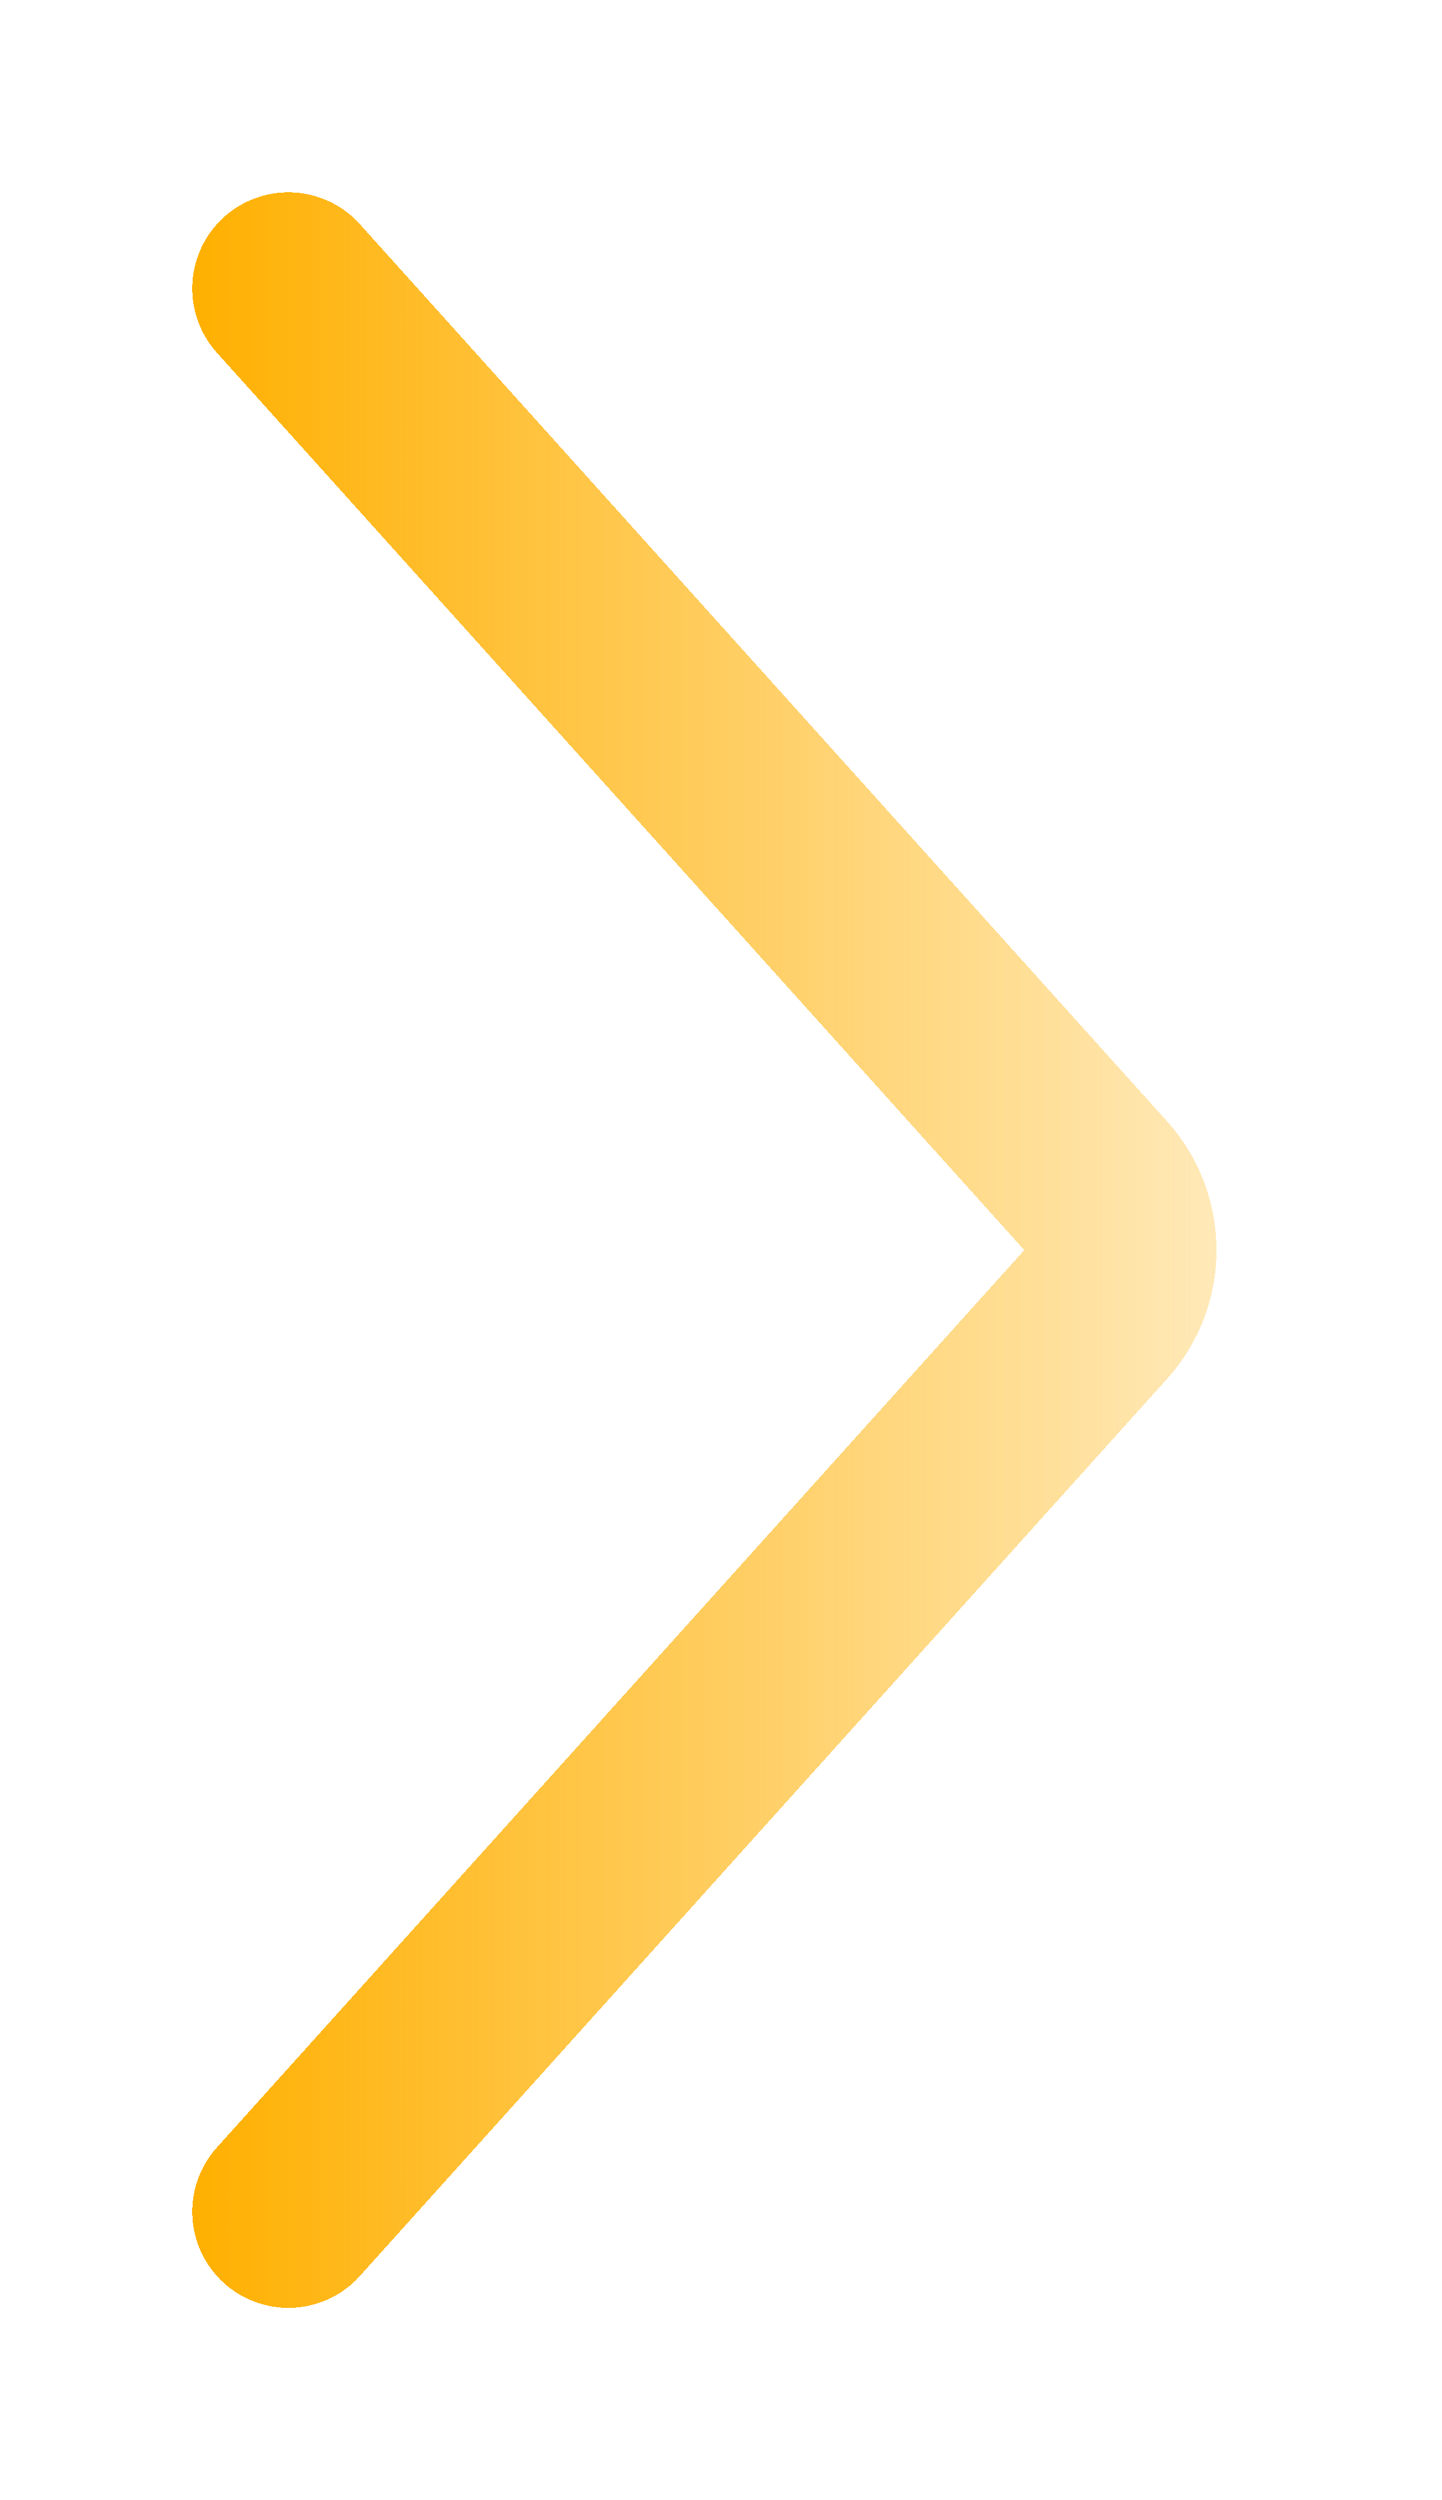 <svg width="15" height="26" viewBox="0 0 15 26" fill="none" xmlns="http://www.w3.org/2000/svg">
<g filter="url(#filter0_d_1_575)">
<path d="M3 3L11.398 12.331C11.74 12.711 11.74 13.289 11.398 13.669L3 23" stroke="url(#paint0_linear_1_575)" stroke-width="2" stroke-linecap="round" shape-rendering="crispEdges"/>
</g>
<defs>
<filter id="filter0_d_1_575" x="0" y="0" width="14.655" height="26" filterUnits="userSpaceOnUse" color-interpolation-filters="sRGB">
<feFlood flood-opacity="0" result="BackgroundImageFix"/>
<feColorMatrix in="SourceAlpha" type="matrix" values="0 0 0 0 0 0 0 0 0 0 0 0 0 0 0 0 0 0 127 0" result="hardAlpha"/>
<feOffset/>
<feGaussianBlur stdDeviation="1"/>
<feComposite in2="hardAlpha" operator="out"/>
<feColorMatrix type="matrix" values="0 0 0 0 0.475 0 0 0 0 0.118 0 0 0 0 0.114 0 0 0 0.32 0"/>
<feBlend mode="normal" in2="BackgroundImageFix" result="effect1_dropShadow_1_575"/>
<feBlend mode="normal" in="SourceGraphic" in2="effect1_dropShadow_1_575" result="shape"/>
</filter>
<linearGradient id="paint0_linear_1_575" x1="2.053" y1="13" x2="16.737" y2="13" gradientUnits="userSpaceOnUse">
<stop stop-color="#FFB001"/>
<stop offset="1" stop-color="#FFB001" stop-opacity="0"/>
</linearGradient>
</defs>
</svg>
